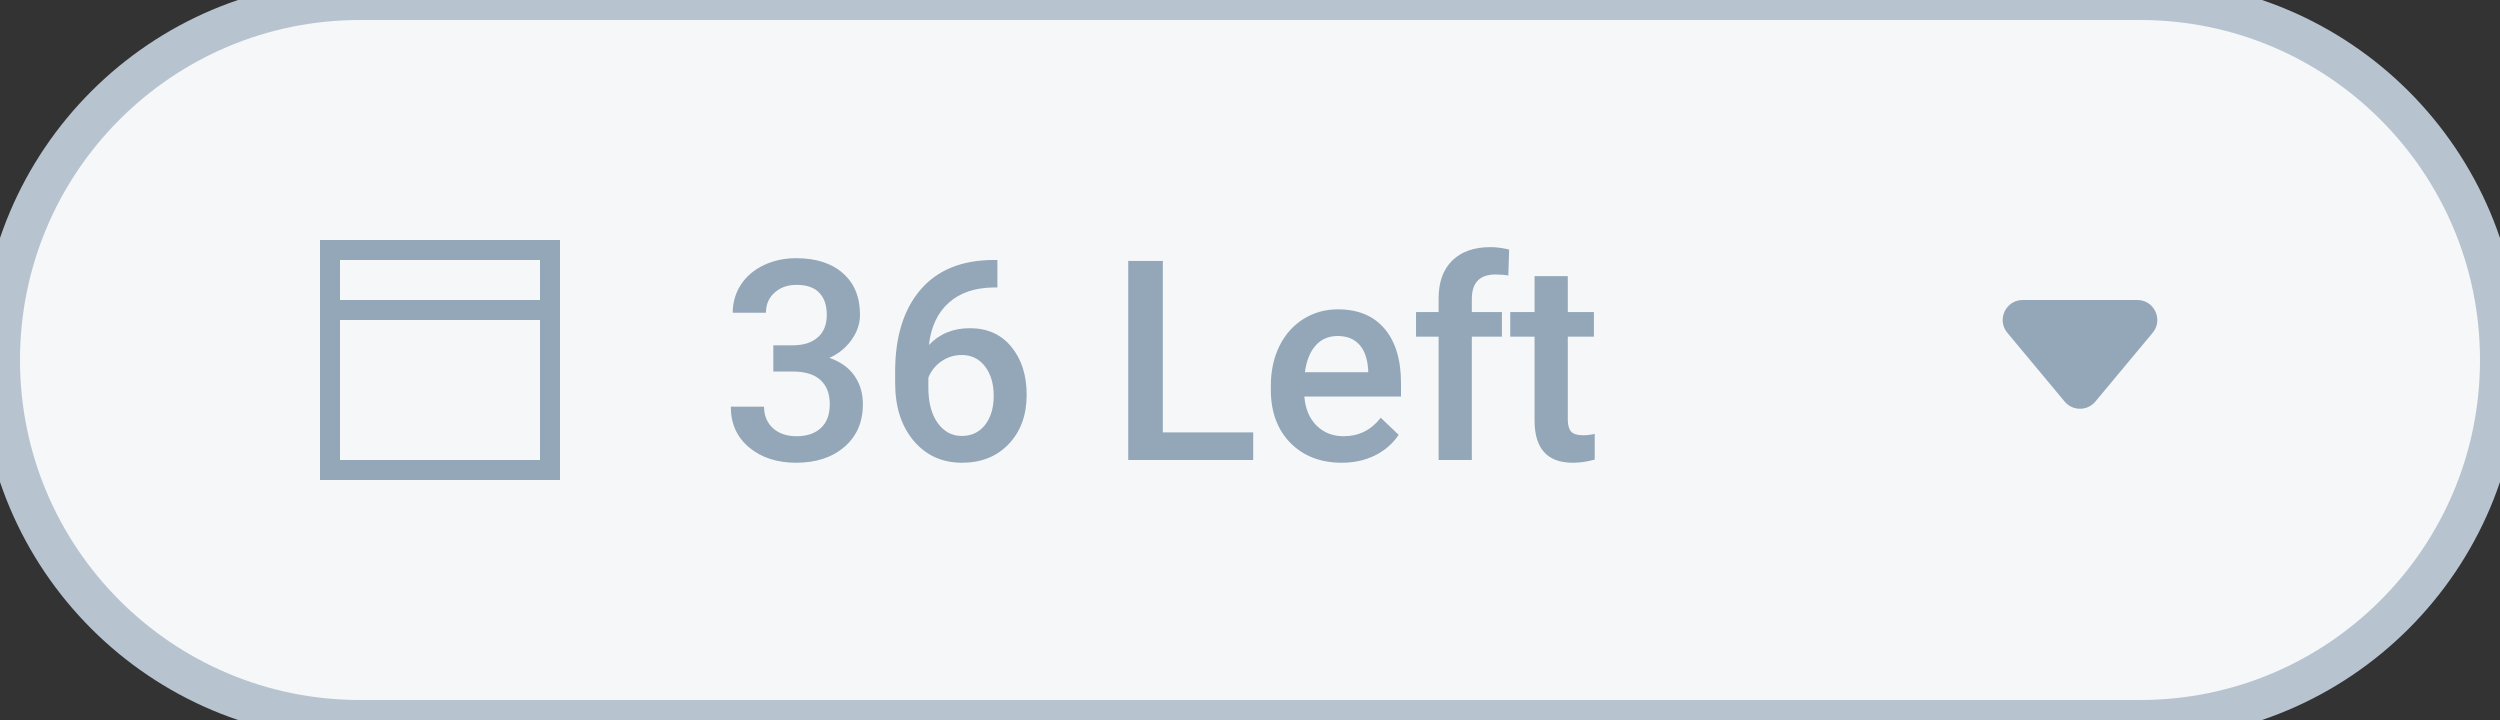 <svg width="125" height="36" viewBox="0 0 125 36" fill="none" xmlns="http://www.w3.org/2000/svg">
<rect x="0" y="0" width="125" height="36" fill="#333333" stroke="none"/>
<path d="M0 18C0 8.059 8.059 0 18 0H107C116.941 0 125 8.059 125 18V18C125 27.941 116.941 36 107 36H18C8.059 36 0 27.941 0 18V18Z" fill="#F6F7F9"/>
<rect x="17" y="13" width="10" height="10" fill="#F6F7F9"/>
<path fill-rule="evenodd" clip-rule="evenodd" d="M16 12H28V15V16V24H16V16V15V12ZM17 16V23H27V16H17ZM27 15H17V13H27V15Z" fill="#93A7B8"/>
<path d="M38.666 17.265H39.678C40.188 17.26 40.592 17.128 40.888 16.868C41.188 16.608 41.339 16.232 41.339 15.74C41.339 15.266 41.214 14.899 40.963 14.64C40.717 14.375 40.339 14.243 39.828 14.243C39.382 14.243 39.015 14.373 38.727 14.633C38.44 14.888 38.297 15.223 38.297 15.638H36.636C36.636 15.127 36.77 14.662 37.039 14.243C37.312 13.824 37.691 13.498 38.174 13.266C38.661 13.029 39.206 12.91 39.808 12.91C40.801 12.91 41.58 13.161 42.145 13.662C42.715 14.159 43 14.852 43 15.74C43 16.187 42.856 16.608 42.569 17.005C42.287 17.397 41.92 17.693 41.469 17.894C42.016 18.08 42.43 18.374 42.713 18.775C43 19.176 43.144 19.655 43.144 20.211C43.144 21.104 42.836 21.815 42.221 22.344C41.61 22.872 40.806 23.137 39.808 23.137C38.851 23.137 38.067 22.881 37.456 22.371C36.845 21.861 36.54 21.182 36.54 20.334H38.201C38.201 20.771 38.347 21.127 38.639 21.4C38.935 21.674 39.331 21.811 39.828 21.811C40.343 21.811 40.749 21.674 41.045 21.4C41.341 21.127 41.489 20.73 41.489 20.211C41.489 19.687 41.334 19.284 41.024 19.001C40.715 18.718 40.254 18.577 39.644 18.577H38.666V17.265ZM49.87 12.999V14.373H49.665C48.735 14.387 47.992 14.642 47.437 15.139C46.88 15.635 46.55 16.34 46.445 17.251C46.978 16.69 47.66 16.41 48.489 16.41C49.369 16.41 50.062 16.72 50.567 17.34C51.078 17.96 51.333 18.759 51.333 19.739C51.333 20.751 51.035 21.571 50.438 22.2C49.845 22.825 49.066 23.137 48.1 23.137C47.106 23.137 46.3 22.77 45.68 22.036C45.065 21.302 44.757 20.341 44.757 19.151V18.584C44.757 16.838 45.181 15.471 46.028 14.482C46.88 13.493 48.104 12.999 49.699 12.999H49.87ZM48.086 17.75C47.721 17.75 47.386 17.852 47.081 18.058C46.78 18.263 46.559 18.536 46.418 18.878V19.384C46.418 20.122 46.573 20.71 46.883 21.148C47.193 21.58 47.594 21.797 48.086 21.797C48.578 21.797 48.968 21.612 49.255 21.243C49.542 20.874 49.685 20.389 49.685 19.787C49.685 19.186 49.54 18.696 49.248 18.317C48.956 17.939 48.569 17.75 48.086 17.75ZM58.142 21.619H62.66V23H56.412V13.047H58.142V21.619ZM67.083 23.137C66.03 23.137 65.176 22.806 64.519 22.145C63.868 21.48 63.542 20.596 63.542 19.493V19.288C63.542 18.55 63.683 17.891 63.966 17.312C64.253 16.729 64.654 16.276 65.169 15.952C65.684 15.629 66.258 15.467 66.892 15.467C67.899 15.467 68.676 15.788 69.223 16.431C69.774 17.073 70.05 17.982 70.05 19.158V19.828H65.217C65.267 20.439 65.47 20.922 65.825 21.277C66.185 21.633 66.636 21.811 67.179 21.811C67.94 21.811 68.56 21.503 69.038 20.888L69.934 21.742C69.637 22.184 69.241 22.528 68.744 22.774C68.252 23.016 67.698 23.137 67.083 23.137ZM66.885 16.8C66.429 16.8 66.06 16.959 65.777 17.278C65.499 17.597 65.322 18.042 65.244 18.611H68.409V18.488C68.373 17.932 68.225 17.513 67.965 17.23C67.705 16.943 67.345 16.8 66.885 16.8ZM71.93 23V16.834H70.802V15.604H71.93V14.927C71.93 14.106 72.158 13.473 72.613 13.026C73.069 12.58 73.707 12.356 74.527 12.356C74.819 12.356 75.129 12.398 75.457 12.479L75.416 13.778C75.234 13.742 75.022 13.724 74.78 13.724C73.987 13.724 73.591 14.132 73.591 14.947V15.604H75.095V16.834H73.591V23H71.93ZM78.39 13.806V15.604H79.695V16.834H78.39V20.963C78.39 21.245 78.444 21.451 78.554 21.578C78.668 21.701 78.868 21.763 79.155 21.763C79.347 21.763 79.54 21.74 79.736 21.694V22.98C79.358 23.084 78.993 23.137 78.643 23.137C77.367 23.137 76.728 22.433 76.728 21.024V16.834H75.512V15.604H76.728V13.806H78.39Z" fill="#93A7B8"/>
<path fill-rule="evenodd" clip-rule="evenodd" d="M107.633 16.64C108.176 15.989 107.713 15 106.865 15H101.135C100.287 15 99.824 15.989 100.367 16.64L103.232 20.078C103.632 20.558 104.368 20.558 104.768 20.078L107.633 16.64Z" fill="#93A7B8"/>
<path d="M18 1H107V-1H18V1ZM107 35H18V37H107V35ZM18 35C8.611 35 1 27.389 1 18H-1C-1 28.493 7.507 37 18 37V35ZM124 18C124 27.389 116.389 35 107 35V37C117.493 37 126 28.493 126 18H124ZM107 1C116.389 1 124 8.611 124 18H126C126 7.507 117.493 -1 107 -1V1ZM18 -1C7.507 -1 -1 7.507 -1 18H1C1 8.611 8.611 1 18 1V-1Z" fill="#B7C4D0"/>
</svg>
